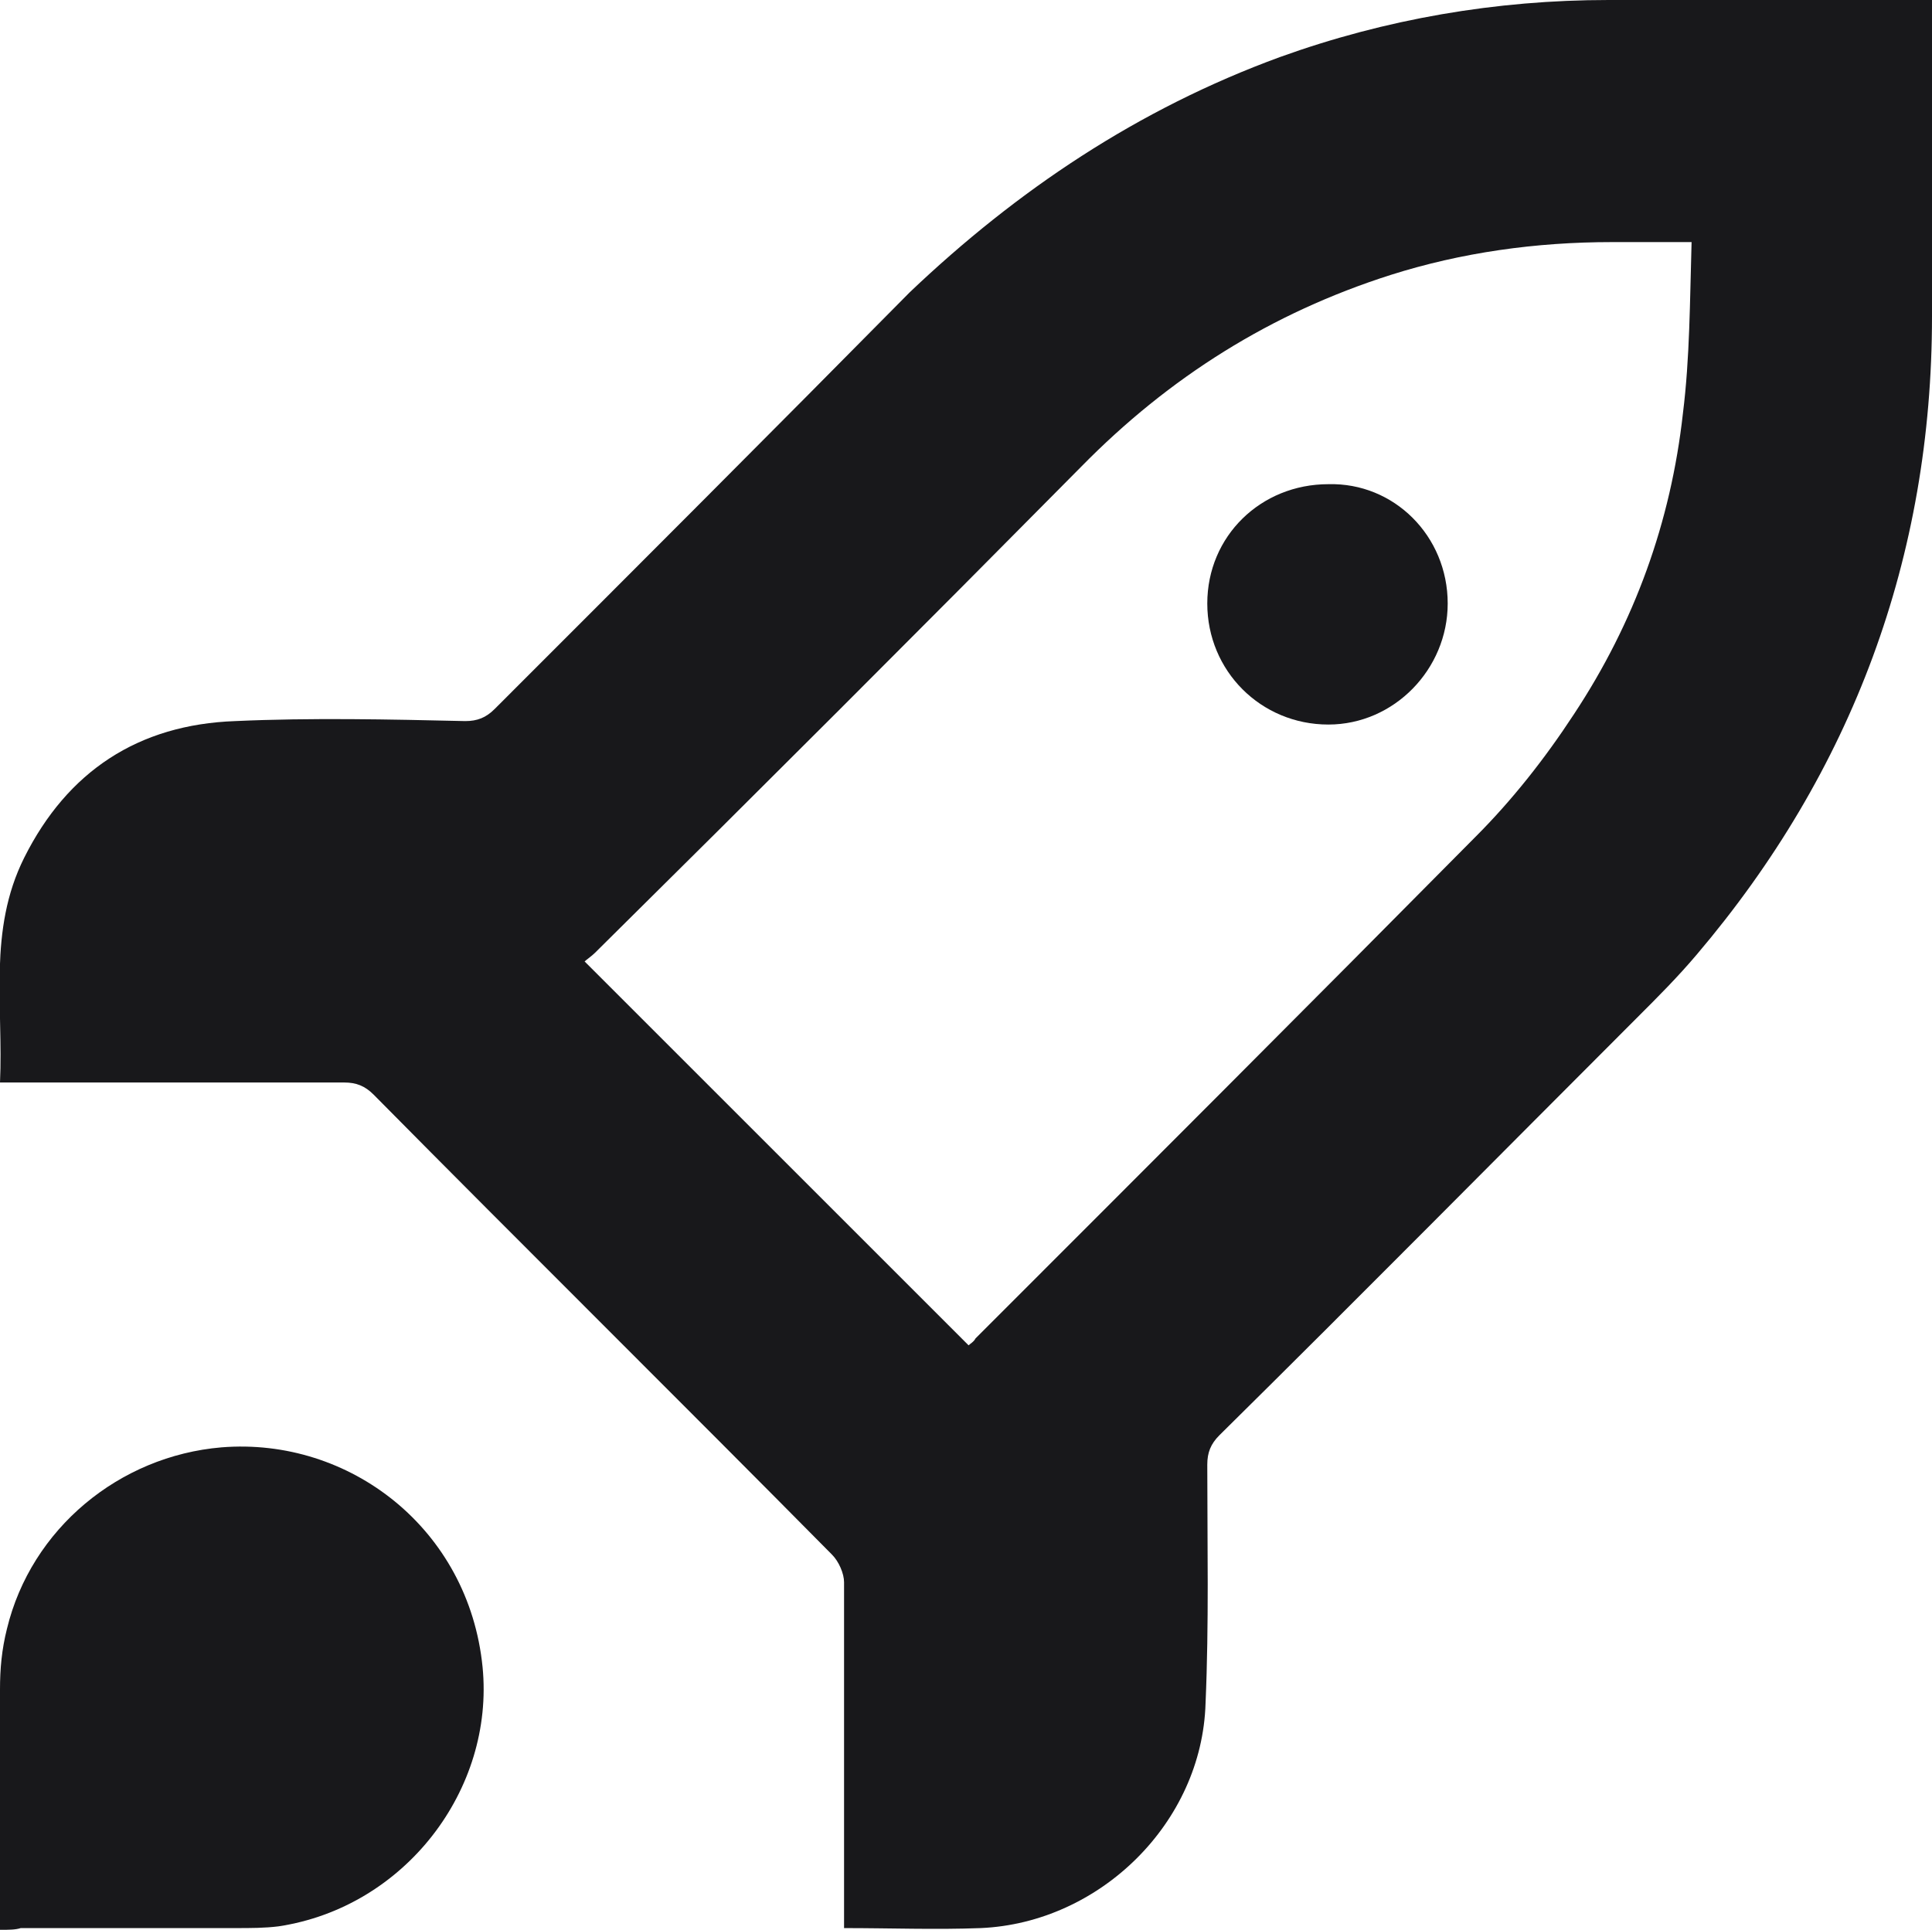 <?xml version="1.0" encoding="utf-8"?>
<!-- Generator: Adobe Illustrator 26.1.0, SVG Export Plug-In . SVG Version: 6.00 Build 0)  -->
<svg version="1.1" id="Layer_1" xmlns="http://www.w3.org/2000/svg" xmlns:xlink="http://www.w3.org/1999/xlink" x="0px" y="0px"
	 viewBox="0 0 111.7 111.6" style="enable-background:new 0 0 111.7 111.6;" xml:space="preserve">
<style type="text/css">
	.st0{fill:#18181b;}
</style>
<path class="st0" d="M111.7,0c0,0.4,0,0.8,0,1.1c0,5.7,0,11.4,0,17.2c0,13.9-4.6,26.3-13.6,36.9c-1.1,1.3-2.2,2.4-3.4,3.6
	C86.6,66.9,78.6,75,70.5,83c-0.5,0.5-0.7,1-0.7,1.7c0,4.6,0.1,9.2-0.1,13.8c-0.2,6.9-6.1,12.7-13,13c-2.6,0.1-5.2,0-7.9,0
	c0-0.4,0-0.8,0-1.2c0-6.3,0-12.5,0-18.8c0-0.5-0.3-1.2-0.7-1.6c-8.8-8.9-17.7-17.7-26.5-26.6c-0.5-0.5-1-0.7-1.7-0.7
	c-6.2,0-12.4,0-18.6,0c-0.4,0-0.8,0-1.3,0c0.2-4.4-0.7-8.8,1.4-13c2.5-5,6.6-7.7,12.2-7.9c4.4-0.2,8.9-0.1,13.3,0
	c0.7,0,1.2-0.2,1.7-0.7c8-8,16-16,24-24.1C58.8,11,65.8,6.3,74,3.3C80.1,1.1,86.5,0,93,0c6,0,11.9,0,17.9,0C111.1,0,111.3,0,111.7,0
	z M97.8,14c-1.7,0-3.1,0-4.6,0c-4.4,0-8.7,0.6-12.8,1.9c-6.9,2.2-12.8,5.9-17.9,11.1c-9.3,9.4-18.7,18.8-28.1,28.1
	c-0.2,0.2-0.5,0.4-0.6,0.5C41.2,63,48.6,70.4,56,77.8c0.1-0.1,0.3-0.2,0.4-0.4c9.6-9.6,19.3-19.3,28.9-29c2.1-2.1,4-4.5,5.7-7.1
	c3.5-5.3,5.6-11.1,6.3-17.4C97.7,20.7,97.7,17.4,97.8,14z"/>
<path class="st0" d="M0,111.6c0-4.7,0-9.3,0-13.9c0-1.2,0.1-2.3,0.4-3.5c1.4-5.8,6.5-10,12.4-10.5c7.4-0.6,14.3,4.7,15.1,12.7
	c0.7,7.1-4.5,13.9-11.8,15c-0.8,0.1-1.6,0.1-2.5,0.1c-4.1,0-8.3,0-12.4,0C0.9,111.6,0.5,111.6,0,111.6z"/>
<path class="st0" d="M83.7,34.9c0,3.8-3.1,7-6.9,7c-3.9,0-7-3.1-7-7c0-3.9,3.1-6.9,7-6.9C80.6,27.9,83.7,31,83.7,34.9z"/>
</svg>
